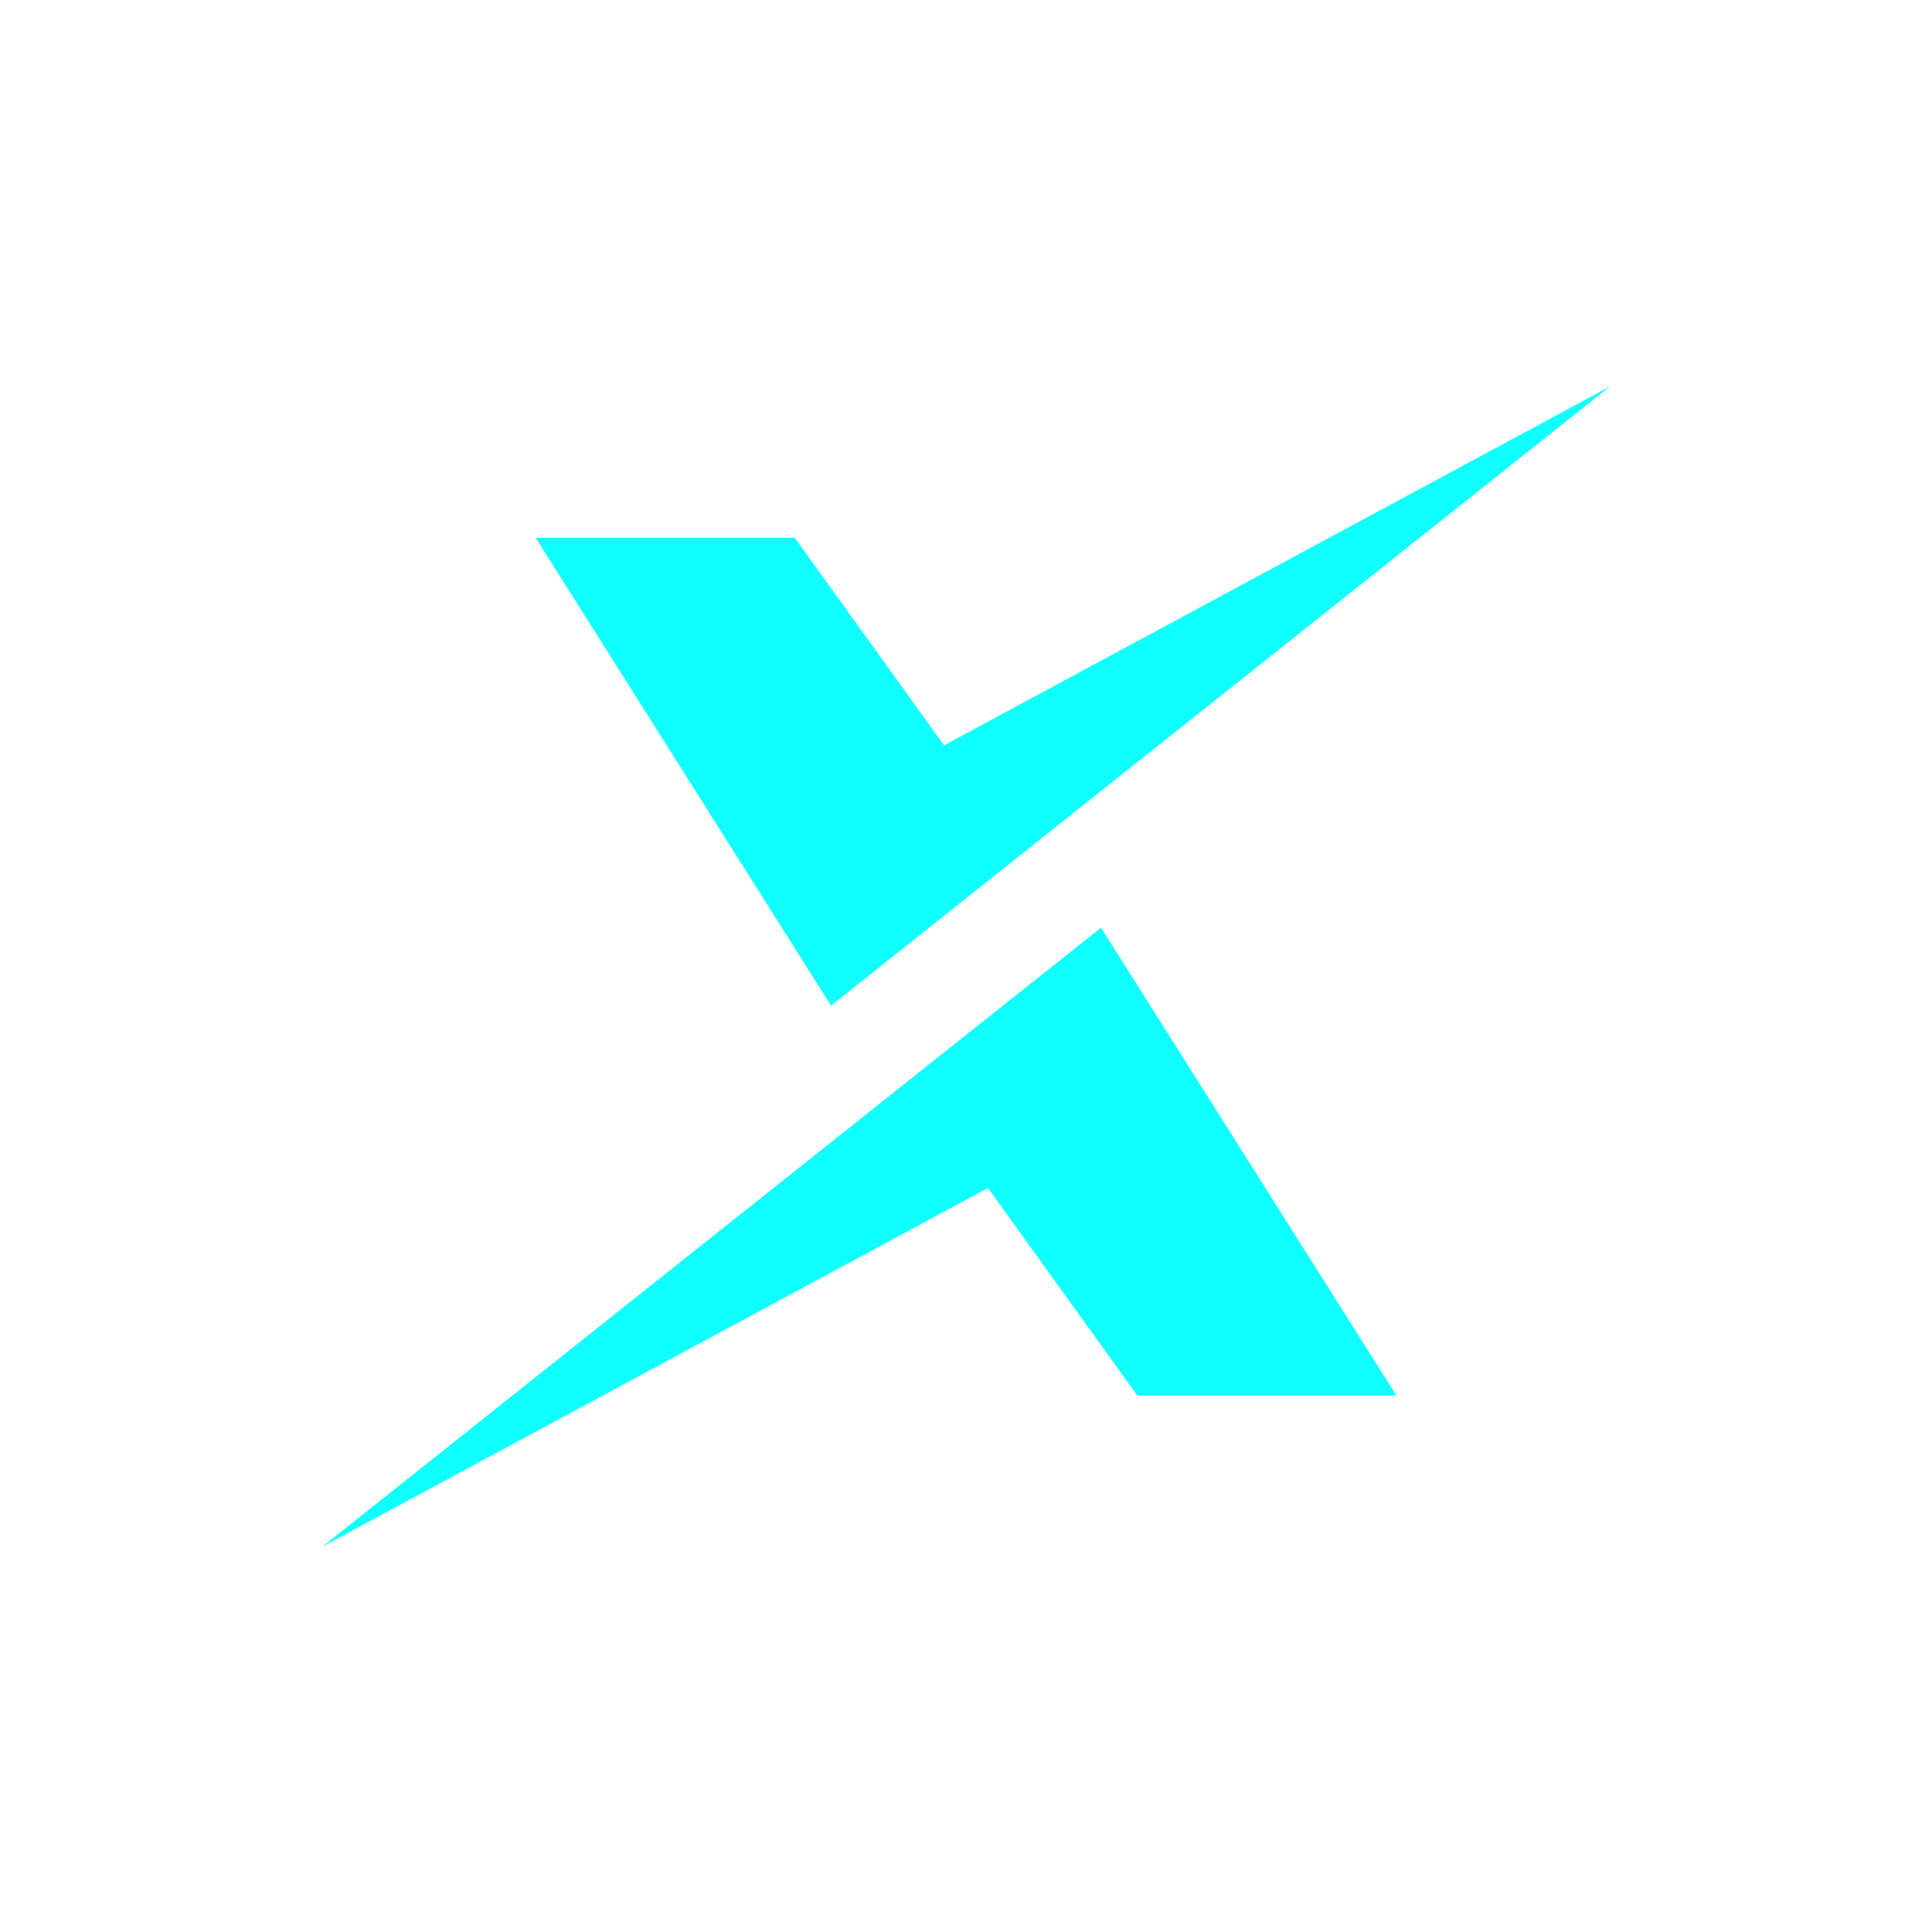 <svg width="48" height="48" viewBox="0 0 48 48" fill="none" xmlns="http://www.w3.org/2000/svg">
<path d="M28.257 34.672H34.694L27.354 23.047L8 38.432L24.546 29.515L28.257 34.672ZM13.306 13.359L20.646 24.984L40 9.6L23.454 18.517L19.743 13.359H13.306Z" fill="#0FFFFF"/>
</svg>
